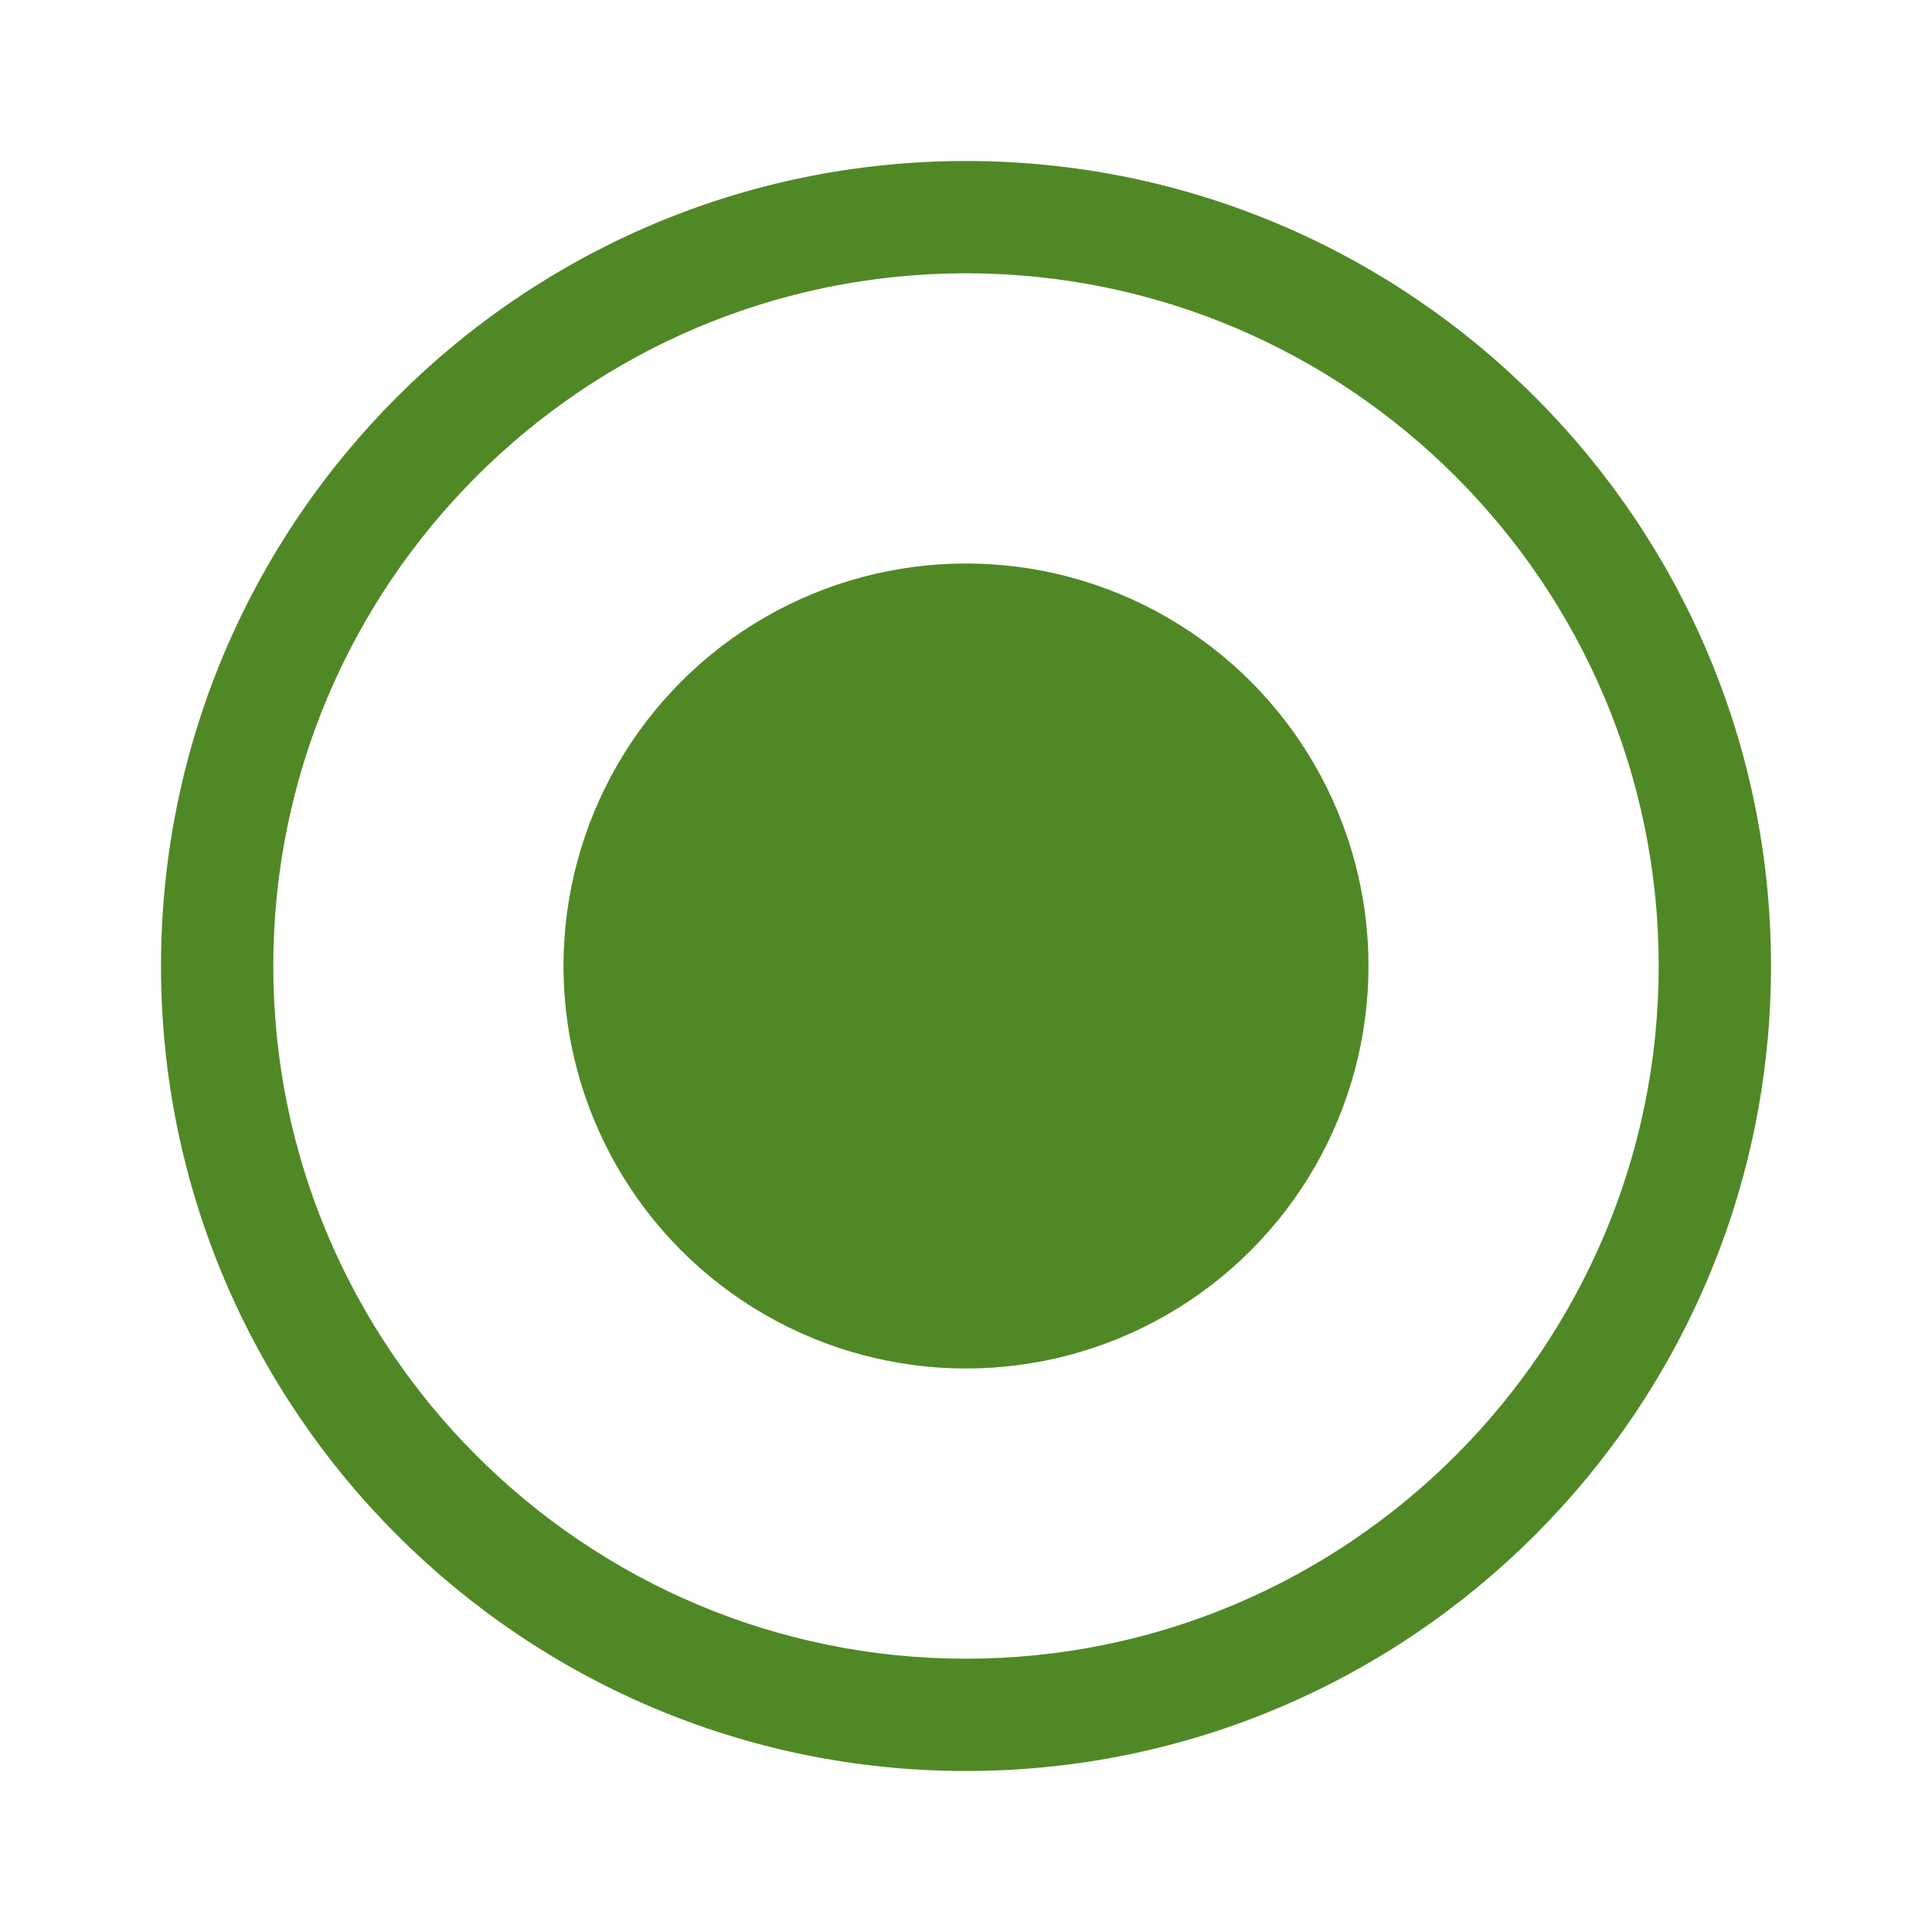 <svg xmlns="http://www.w3.org/2000/svg" width="24" height="24" fill="none" viewBox="0 0 24 24">
  <path fill="#508826" d="M12 22C6.484 22 2 17.516 2 12S6.484 2 12 2s10 4.484 10 10-4.484 10-10 10Zm0-18.605c-4.744 0-8.605 3.86-8.605 8.605 0 4.744 3.86 8.605 8.605 8.605 4.744 0 8.605-3.86 8.605-8.605 0-4.744-3.86-8.605-8.605-8.605Z"/>
  <circle cx="12" cy="12" r="5" fill="#508826"/>
</svg>

